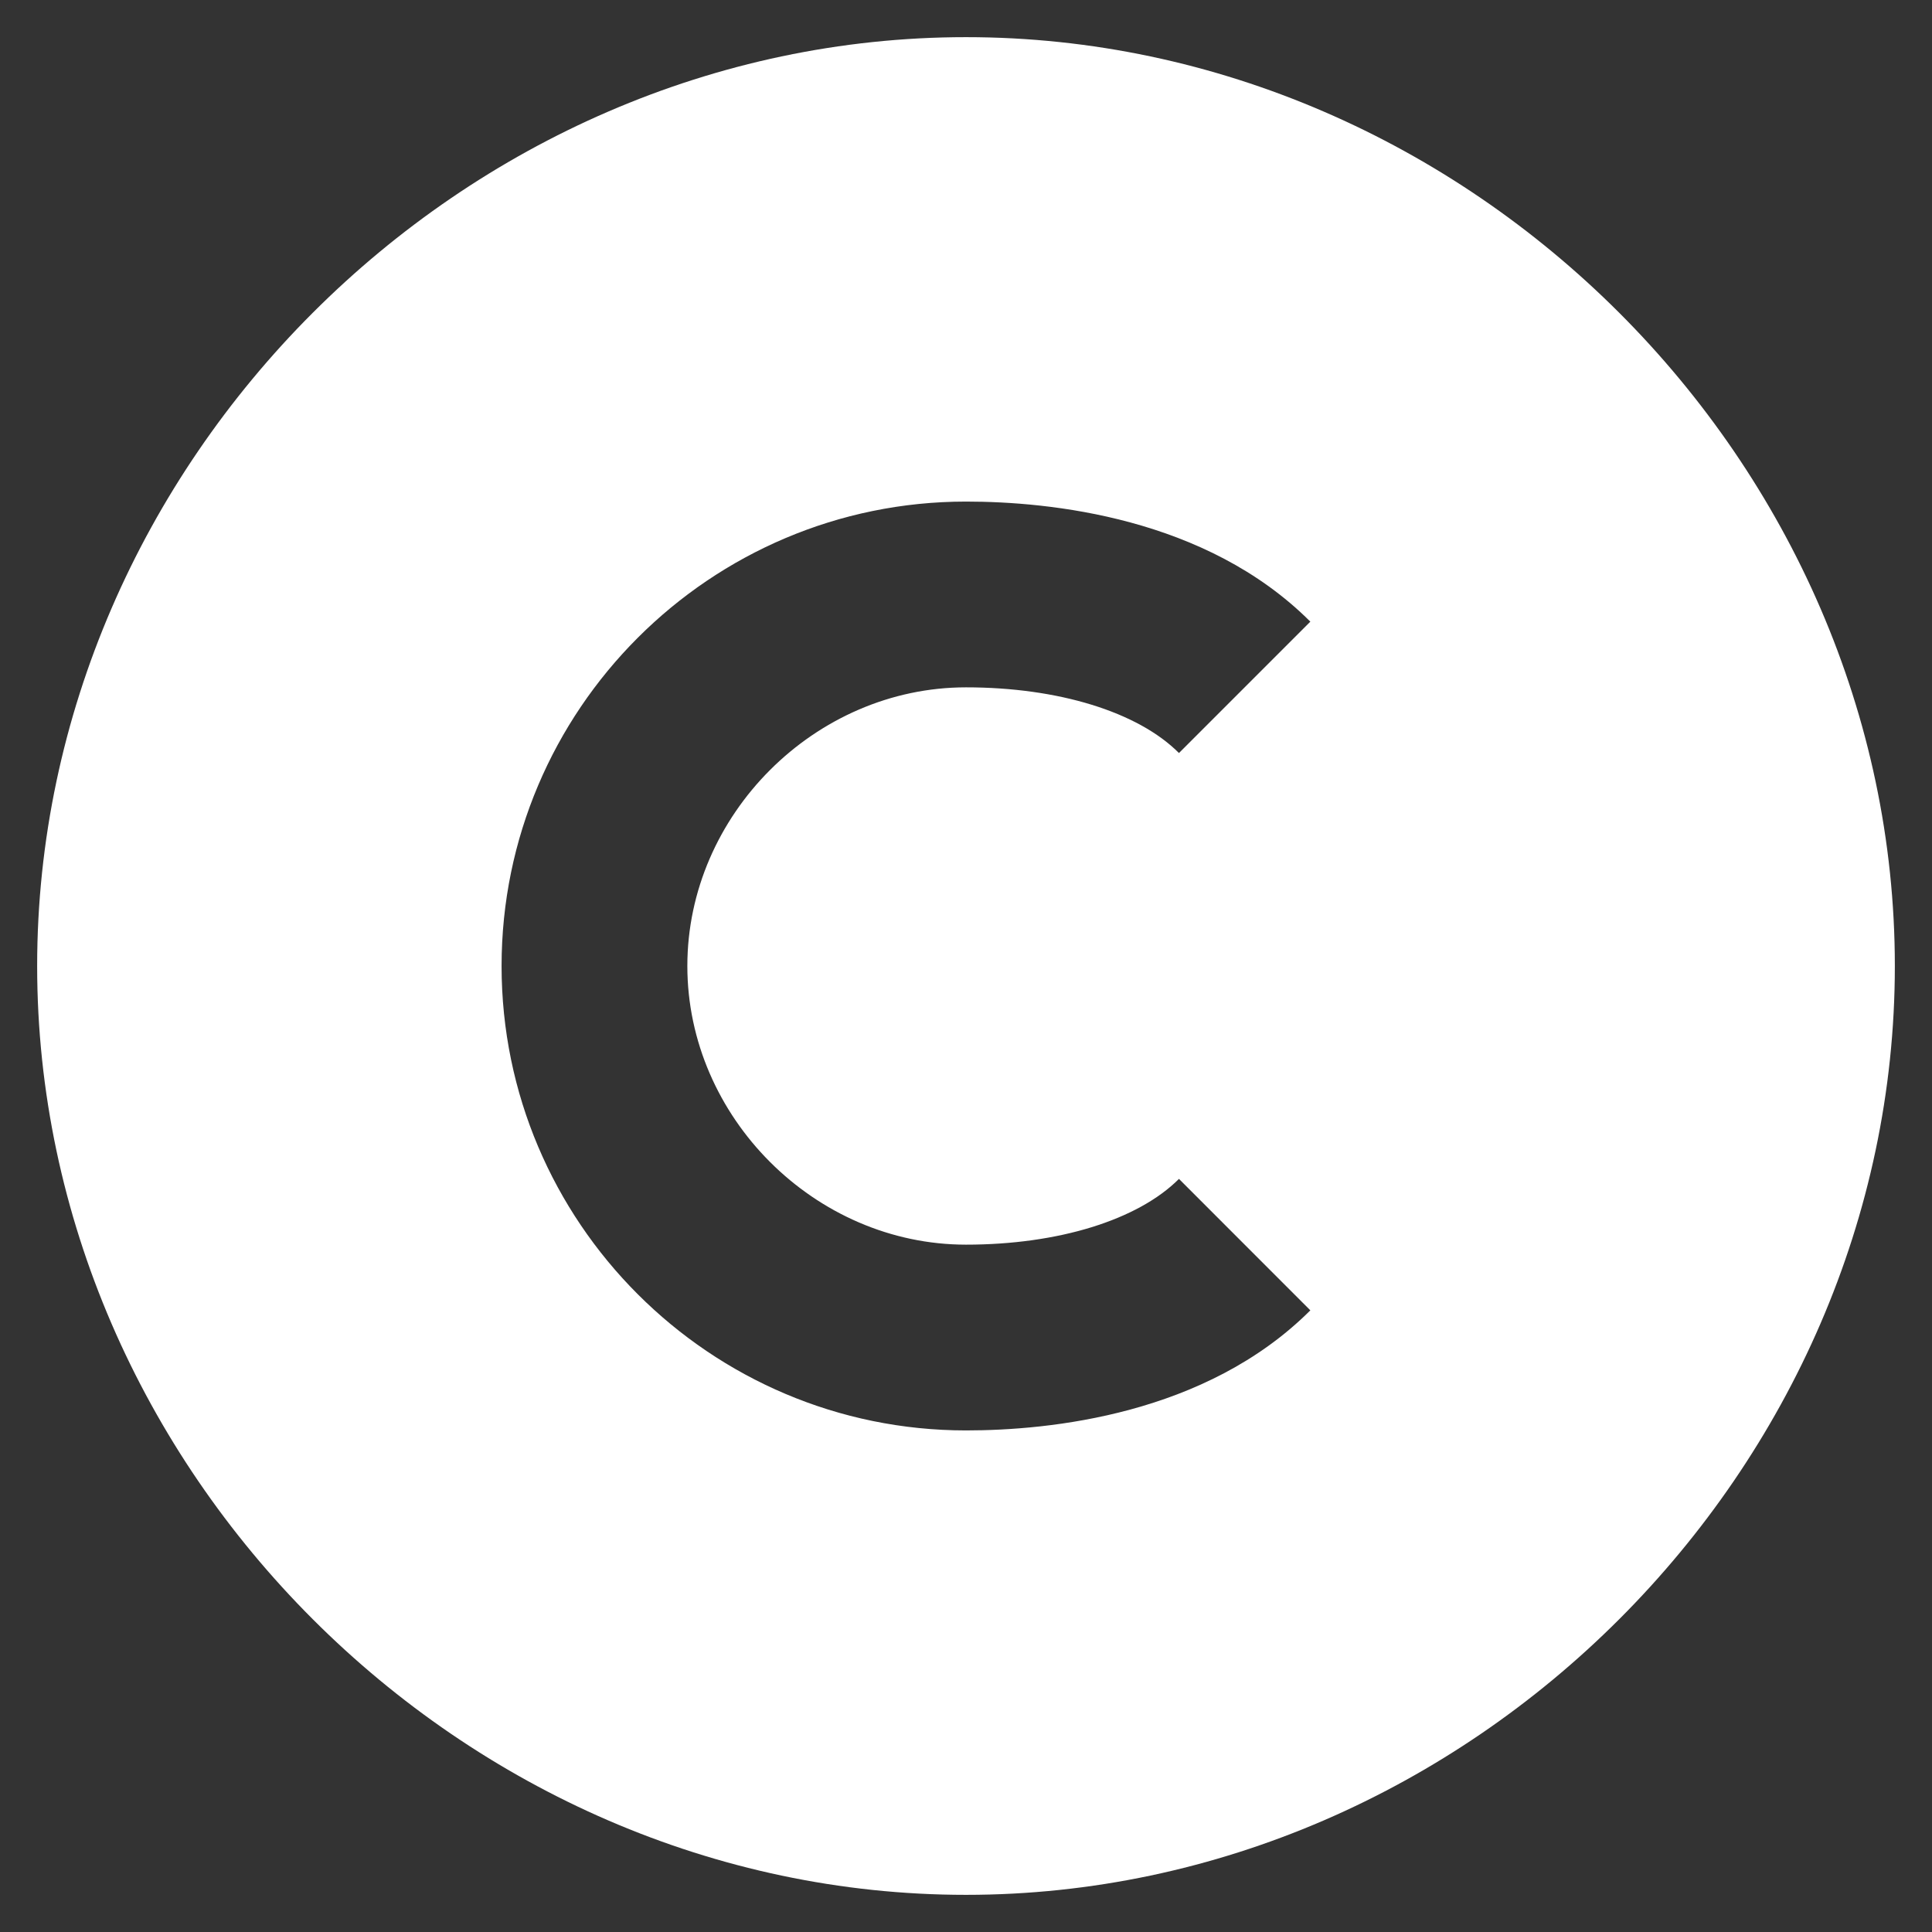 <svg width="26" height="26" viewBox="0 0 26 26" fill="none" xmlns="http://www.w3.org/2000/svg">
<rect x="0" y="0" width="26" height="26" fill="#333333" stroke="none"/>
<path d="M13 0.5C6.224 0.5 0.5 6.225 0.5 13C0.5 19.775 6.224 25.5 13 25.5C19.776 25.5 25.5 19.775 25.5 13C25.5 6.225 19.776 0.5 13 0.5ZM13 16.75C14.24 16.75 15.312 16.419 15.866 15.865L17.634 17.634C16.226 19.04 14.126 19.25 13 19.25C9.554 19.25 6.75 16.446 6.75 13C6.75 9.554 9.554 6.75 13 6.75C14.126 6.75 16.227 6.96 17.634 8.366L15.866 10.134C15.314 9.58 14.241 9.25 13 9.25C10.967 9.25 9.25 10.967 9.25 13C9.25 15.033 10.967 16.75 13 16.75Z" fill="white"/>
</svg>
